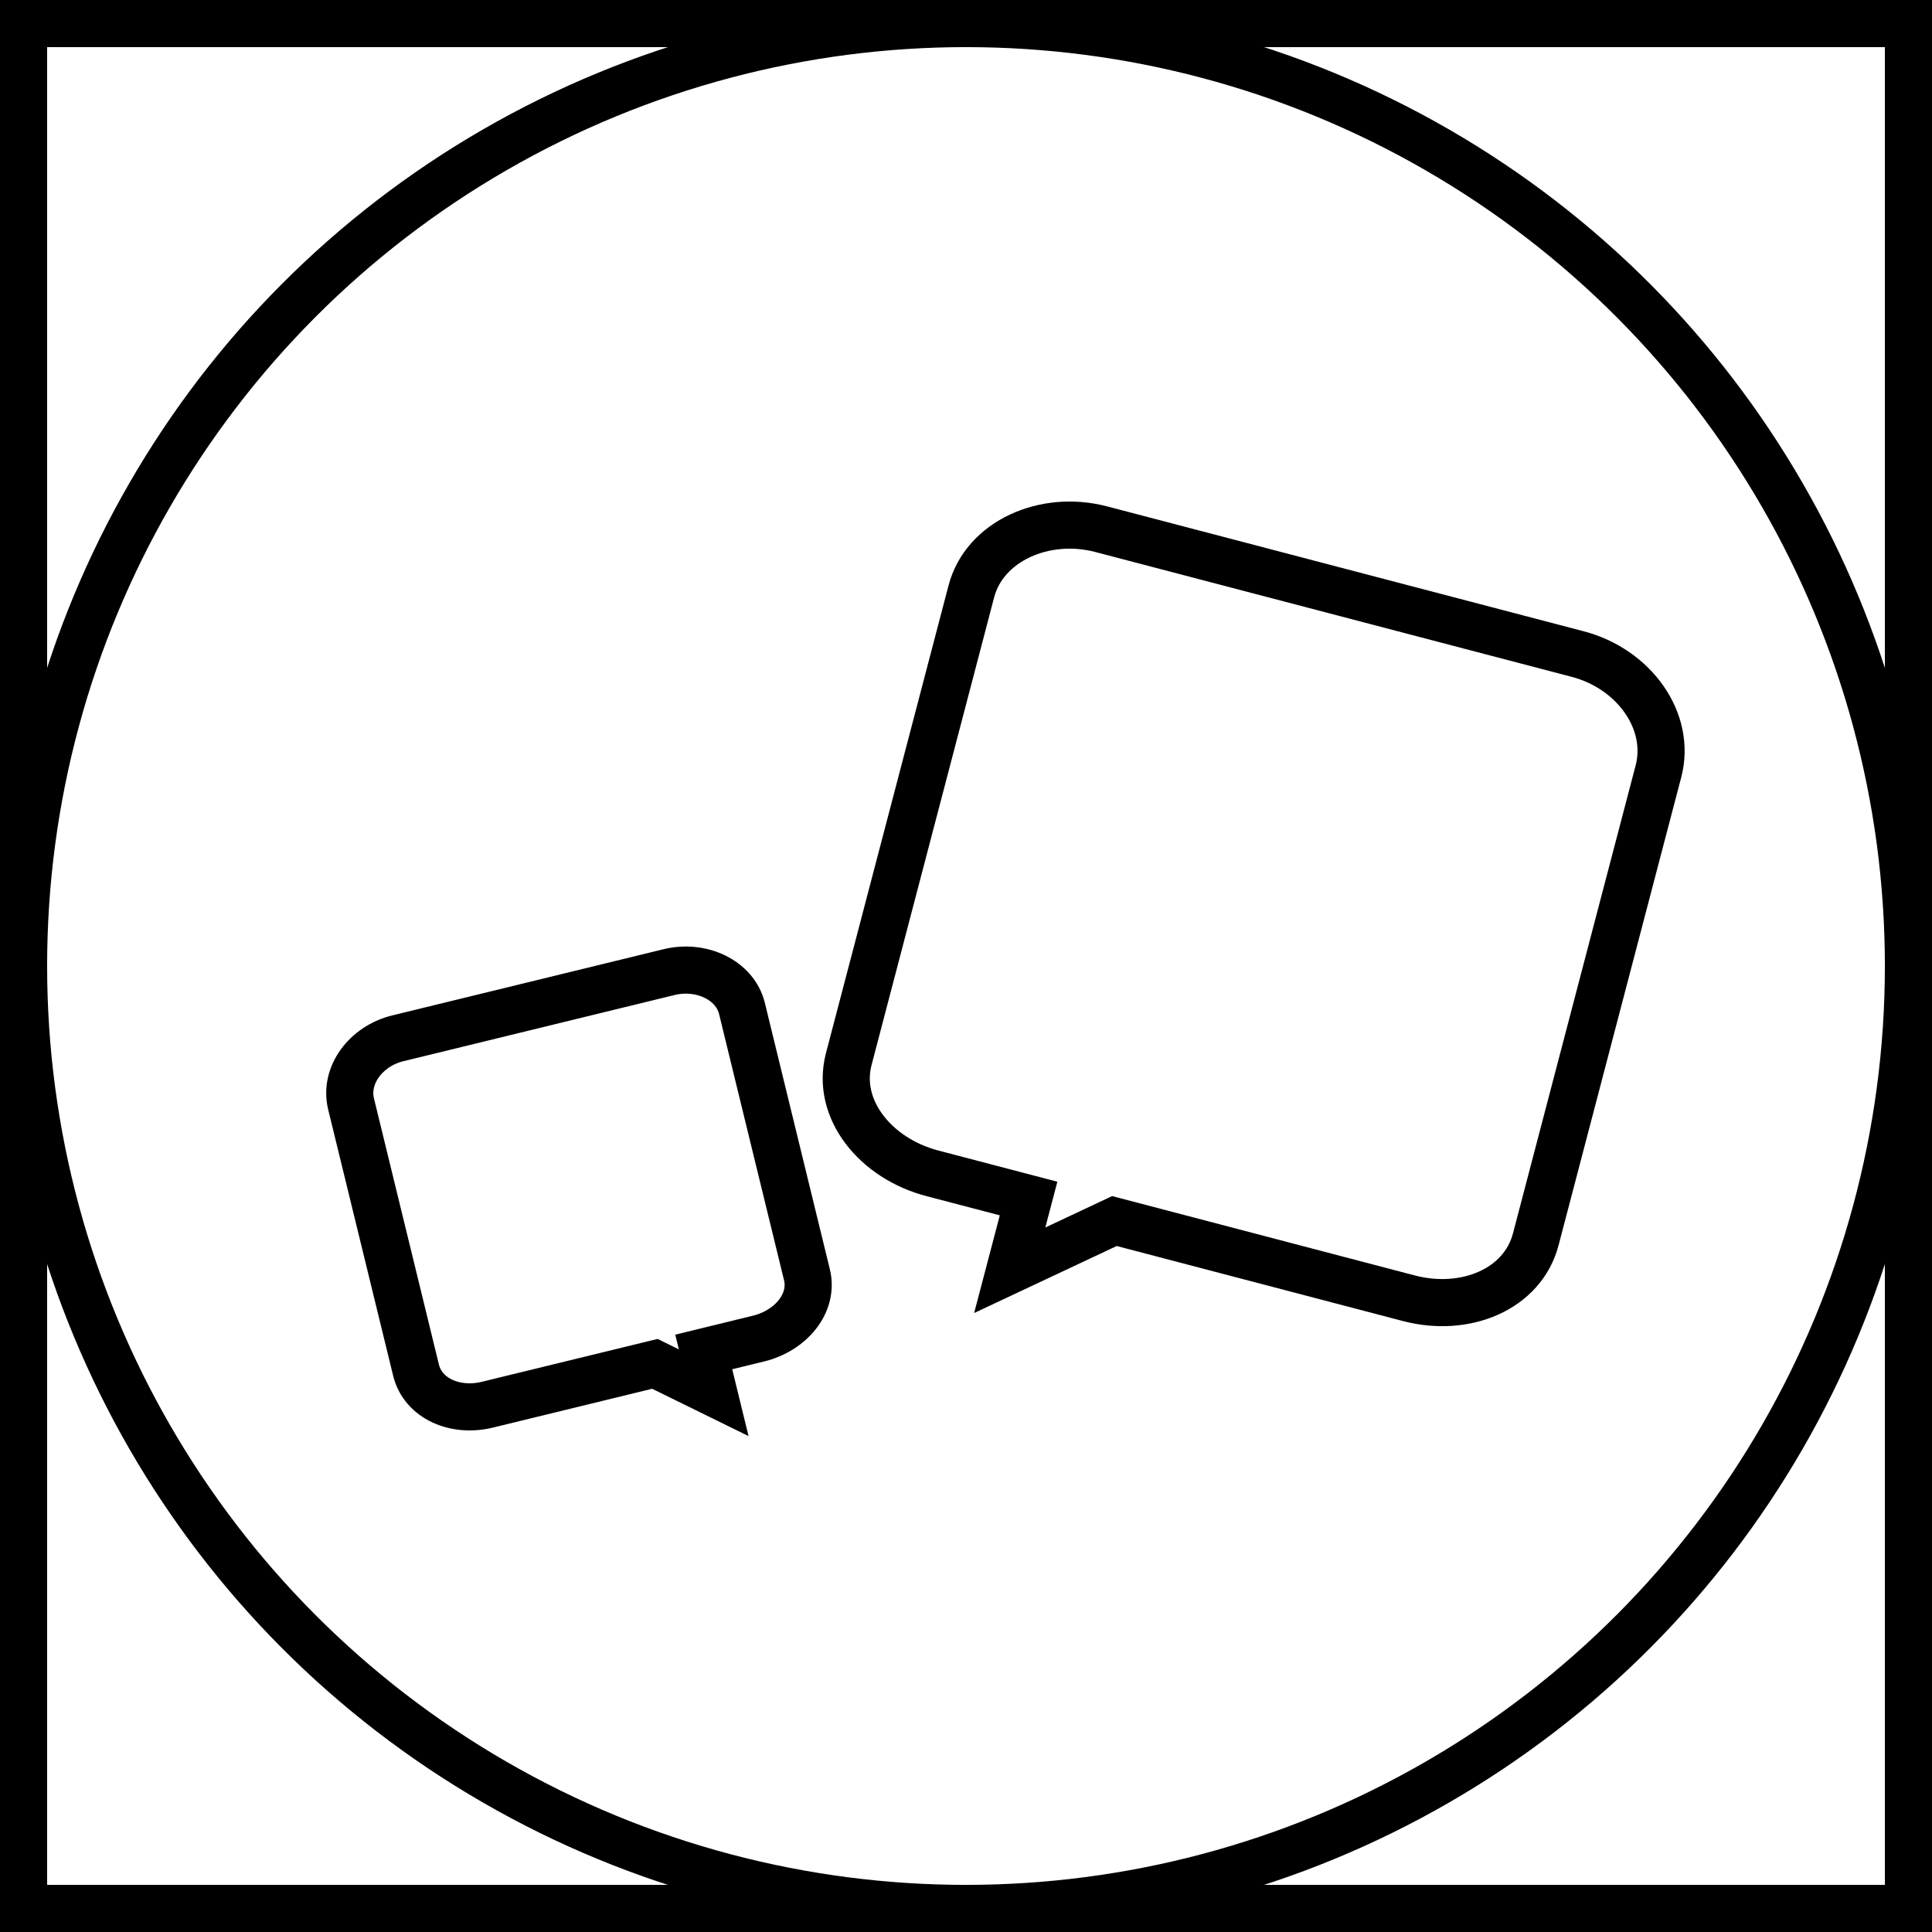 <?xml version="1.0" encoding="utf-8"?>
<!-- Generator: Adobe Illustrator 16.0.4, SVG Export Plug-In . SVG Version: 6.00 Build 0)  -->
<!DOCTYPE svg PUBLIC "-//W3C//DTD SVG 1.1//EN" "http://www.w3.org/Graphics/SVG/1.1/DTD/svg11.dtd">
<svg version="1.1" id="Layer_1" xmlns="http://www.w3.org/2000/svg" xmlns:xlink="http://www.w3.org/1999/xlink" x="0px" y="0px"
	 width="82px" height="82px" viewBox="0 0 82 82" enable-background="new 0 0 82 82" xml:space="preserve">
<g>
	<defs>
		<rect id="SVGID_1_" width="82" height="82"/>
	</defs>
	<clipPath id="SVGID_2_">
		<use xlink:href="#SVGID_1_"  overflow="visible"/>
	</clipPath>
	
		<rect x="1" y="1" clip-path="url(#SVGID_2_)" fill="none" stroke="#000000" stroke-width="2" stroke-miterlimit="10" width="80" height="80"/>
	
		<circle clip-path="url(#SVGID_2_)" fill="none" stroke="#000000" stroke-width="2" stroke-miterlimit="10" cx="41" cy="41" r="40"/>
	<path clip-path="url(#SVGID_2_)" fill="none" stroke="#000000" stroke-width="2" stroke-miterlimit="10" d="M65.184,52.597
		c-0.558,2.131-2.992,3.132-5.387,2.505L47.3,51.825l-4.444,2.089l0.8-3.045l-4.089-1.071c-2.394-0.628-4.101-2.714-3.544-4.844
		l5.205-19.858c0.56-2.13,3.11-3.264,5.504-2.637l20.232,5.302c2.394,0.628,3.984,2.848,3.425,4.978L65.184,52.597z"/>
	<path clip-path="url(#SVGID_2_)" fill="none" stroke="#000000" stroke-width="2" stroke-miterlimit="10" d="M14.9,46.854
		c-0.295-1.211,0.626-2.454,1.988-2.786l11.511-2.809c1.362-0.333,2.797,0.334,3.093,1.546l2.757,11.298
		c0.296,1.212-0.692,2.378-2.054,2.71l-2.326,0.568l0.423,1.731l-2.497-1.226l-7.111,1.734c-1.361,0.333-2.731-0.258-3.027-1.469
		L14.9,46.854z"/>
</g>
</svg>
